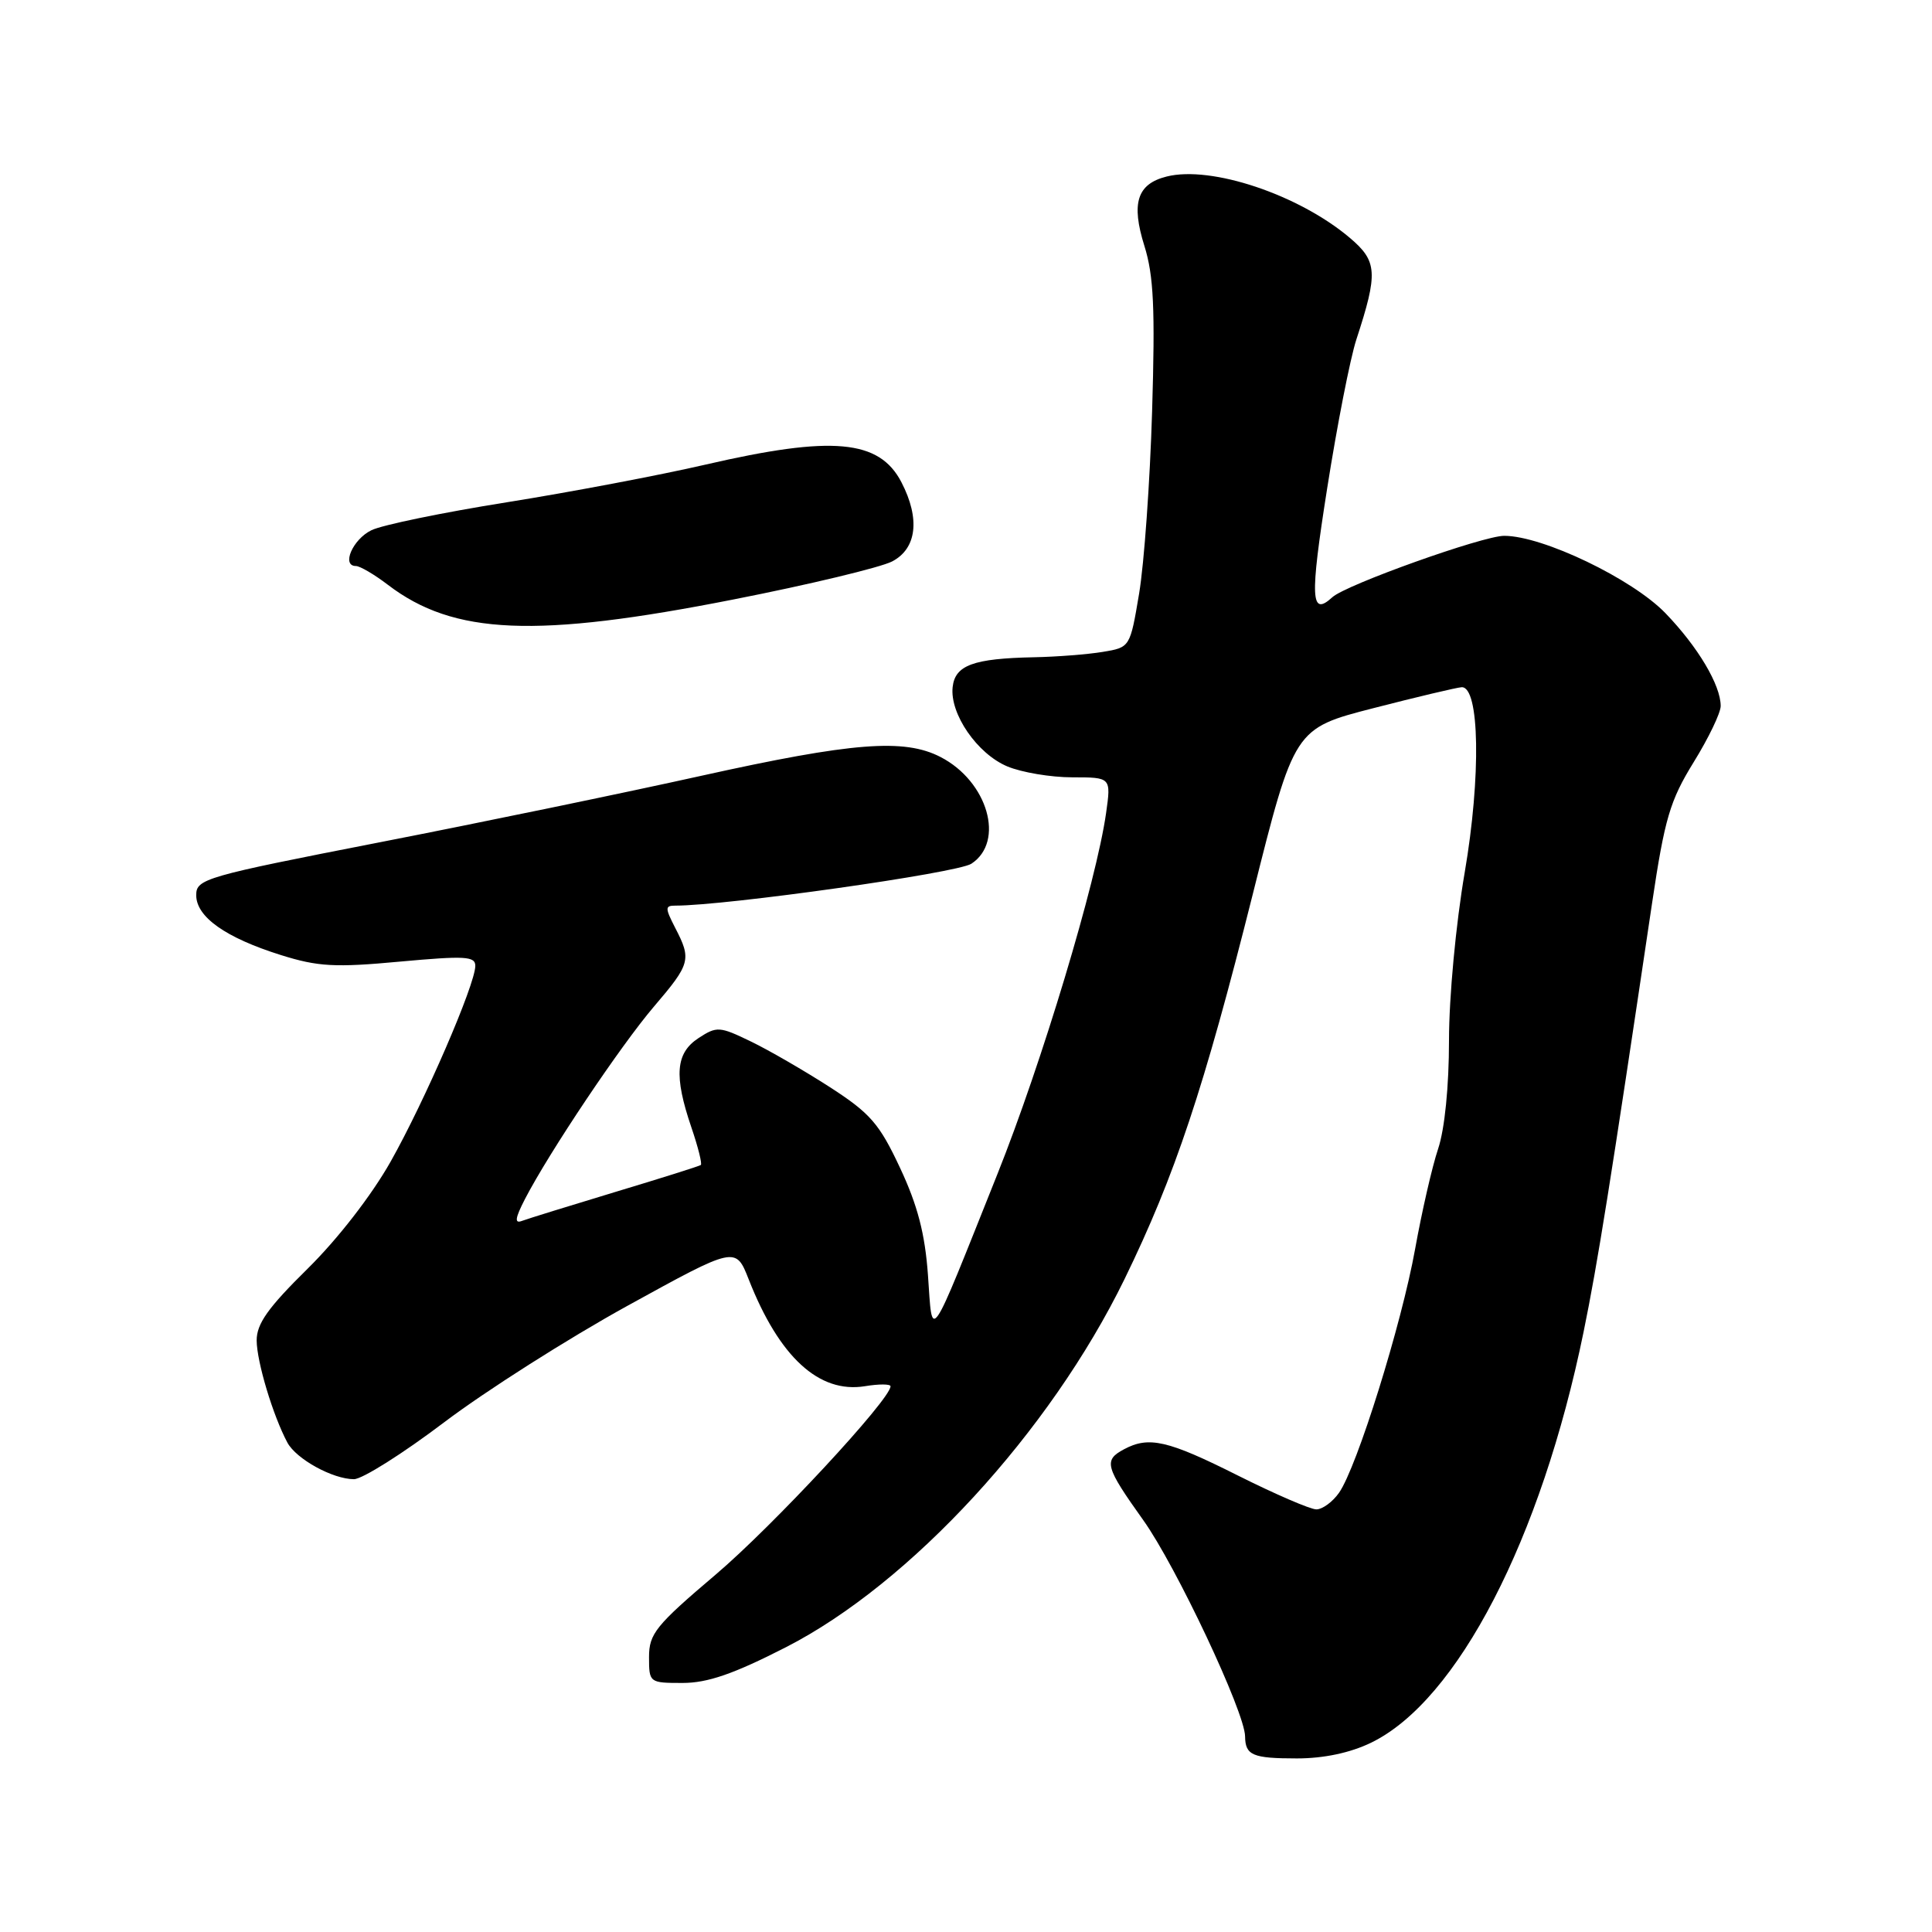 <?xml version="1.0" encoding="UTF-8" standalone="no"?>
<!DOCTYPE svg PUBLIC "-//W3C//DTD SVG 1.1//EN" "http://www.w3.org/Graphics/SVG/1.1/DTD/svg11.dtd" >
<svg xmlns="http://www.w3.org/2000/svg" xmlns:xlink="http://www.w3.org/1999/xlink" version="1.1" viewBox="0 0 256 256">
 <g >
 <path fill="currentColor"
d=" M 181.67 230.92 C 193.12 225.38 204.21 203.94 209.83 176.50 C 211.70 167.38 213.38 156.87 218.91 119.66 C 220.58 108.46 221.28 106.09 224.41 101.01 C 226.39 97.81 228.00 94.46 228.00 93.55 C 228.00 90.78 224.99 85.72 220.69 81.26 C 216.31 76.71 204.42 71.00 199.32 71.00 C 196.51 70.99 178.35 77.48 176.55 79.13 C 173.67 81.77 173.55 79.34 175.85 64.75 C 177.17 56.36 178.91 47.48 179.72 45.00 C 182.62 36.13 182.52 34.61 178.84 31.50 C 172.08 25.79 160.49 21.91 154.59 23.39 C 150.67 24.37 149.86 26.91 151.64 32.59 C 152.87 36.52 153.07 40.90 152.66 54.50 C 152.38 63.85 151.60 74.71 150.94 78.64 C 149.74 85.78 149.74 85.78 146.12 86.38 C 144.13 86.71 140.03 87.03 137.00 87.09 C 128.98 87.25 126.55 88.14 126.23 91.04 C 125.84 94.59 129.49 99.89 133.49 101.56 C 135.39 102.35 139.25 103.00 142.08 103.00 C 147.23 103.00 147.23 103.00 146.56 107.75 C 145.27 116.85 138.05 140.86 132.14 155.63 C 122.89 178.78 123.59 177.75 122.96 168.97 C 122.57 163.48 121.59 159.72 119.27 154.77 C 116.53 148.91 115.33 147.52 109.99 144.07 C 106.62 141.90 101.90 139.16 99.49 138.00 C 95.34 135.99 94.98 135.97 92.56 137.55 C 89.52 139.54 89.28 142.54 91.61 149.38 C 92.50 151.98 93.06 154.23 92.86 154.37 C 92.66 154.52 87.55 156.13 81.50 157.95 C 75.45 159.78 69.89 161.50 69.15 161.78 C 68.15 162.16 68.26 161.41 69.55 158.90 C 72.77 152.67 82.23 138.56 86.64 133.39 C 91.49 127.71 91.65 127.15 89.47 122.95 C 88.11 120.30 88.11 120.00 89.48 120.00 C 96.28 120.00 126.84 115.68 128.71 114.45 C 133.19 111.52 130.89 103.54 124.63 100.31 C 119.82 97.82 112.95 98.36 93.00 102.78 C 82.83 105.04 63.59 109.02 50.25 111.62 C 27.15 116.13 26.00 116.46 26.00 118.61 C 26.00 121.50 29.89 124.25 37.22 126.55 C 42.13 128.09 44.38 128.22 52.97 127.42 C 61.63 126.63 63.00 126.70 62.98 128.00 C 62.95 130.50 56.29 145.88 51.76 153.92 C 49.23 158.40 44.75 164.18 40.75 168.12 C 35.51 173.28 34.00 175.41 34.01 177.63 C 34.03 180.46 36.17 187.58 38.08 191.15 C 39.25 193.33 44.10 196.00 46.90 196.00 C 48.00 196.00 53.39 192.60 58.87 188.45 C 64.36 184.30 75.29 177.35 83.17 173.01 C 97.48 165.13 97.48 165.13 99.21 169.53 C 103.25 179.82 108.52 184.66 114.60 183.68 C 116.47 183.37 118.00 183.38 118.00 183.69 C 118.00 185.42 102.37 202.25 94.82 208.65 C 86.89 215.38 86.00 216.48 86.00 219.57 C 86.00 222.96 86.05 223.00 90.44 223.00 C 93.76 223.00 97.21 221.81 104.13 218.27 C 120.63 209.84 139.11 189.75 149.00 169.50 C 155.68 155.80 159.52 144.28 165.99 118.52 C 171.50 96.53 171.50 96.53 182.00 93.83 C 187.78 92.34 193.03 91.10 193.67 91.06 C 196.06 90.93 196.26 102.89 194.08 115.61 C 192.91 122.42 192.00 132.15 192.00 137.83 C 192.00 143.96 191.43 149.62 190.56 152.22 C 189.77 154.57 188.40 160.55 187.51 165.50 C 185.71 175.50 179.81 194.40 177.43 197.80 C 176.58 199.01 175.23 200.00 174.42 200.00 C 173.62 200.00 168.93 197.97 164.00 195.50 C 154.74 190.85 152.23 190.27 148.93 192.04 C 146.20 193.50 146.44 194.35 151.49 201.43 C 155.84 207.53 164.95 226.87 164.98 230.08 C 165.01 232.59 165.97 233.00 171.85 233.00 C 175.40 233.00 178.91 232.26 181.67 230.92 Z  M 97.25 79.42 C 107.23 77.46 116.66 75.19 118.20 74.40 C 121.48 72.70 121.95 68.74 119.45 63.91 C 116.52 58.24 110.29 57.68 93.50 61.56 C 87.45 62.96 75.58 65.21 67.12 66.56 C 58.66 67.91 50.60 69.57 49.21 70.26 C 46.73 71.47 45.21 75.00 47.16 75.00 C 47.69 75.00 49.61 76.12 51.41 77.50 C 60.12 84.14 70.99 84.60 97.25 79.42 Z "/>
</g>
</svg>